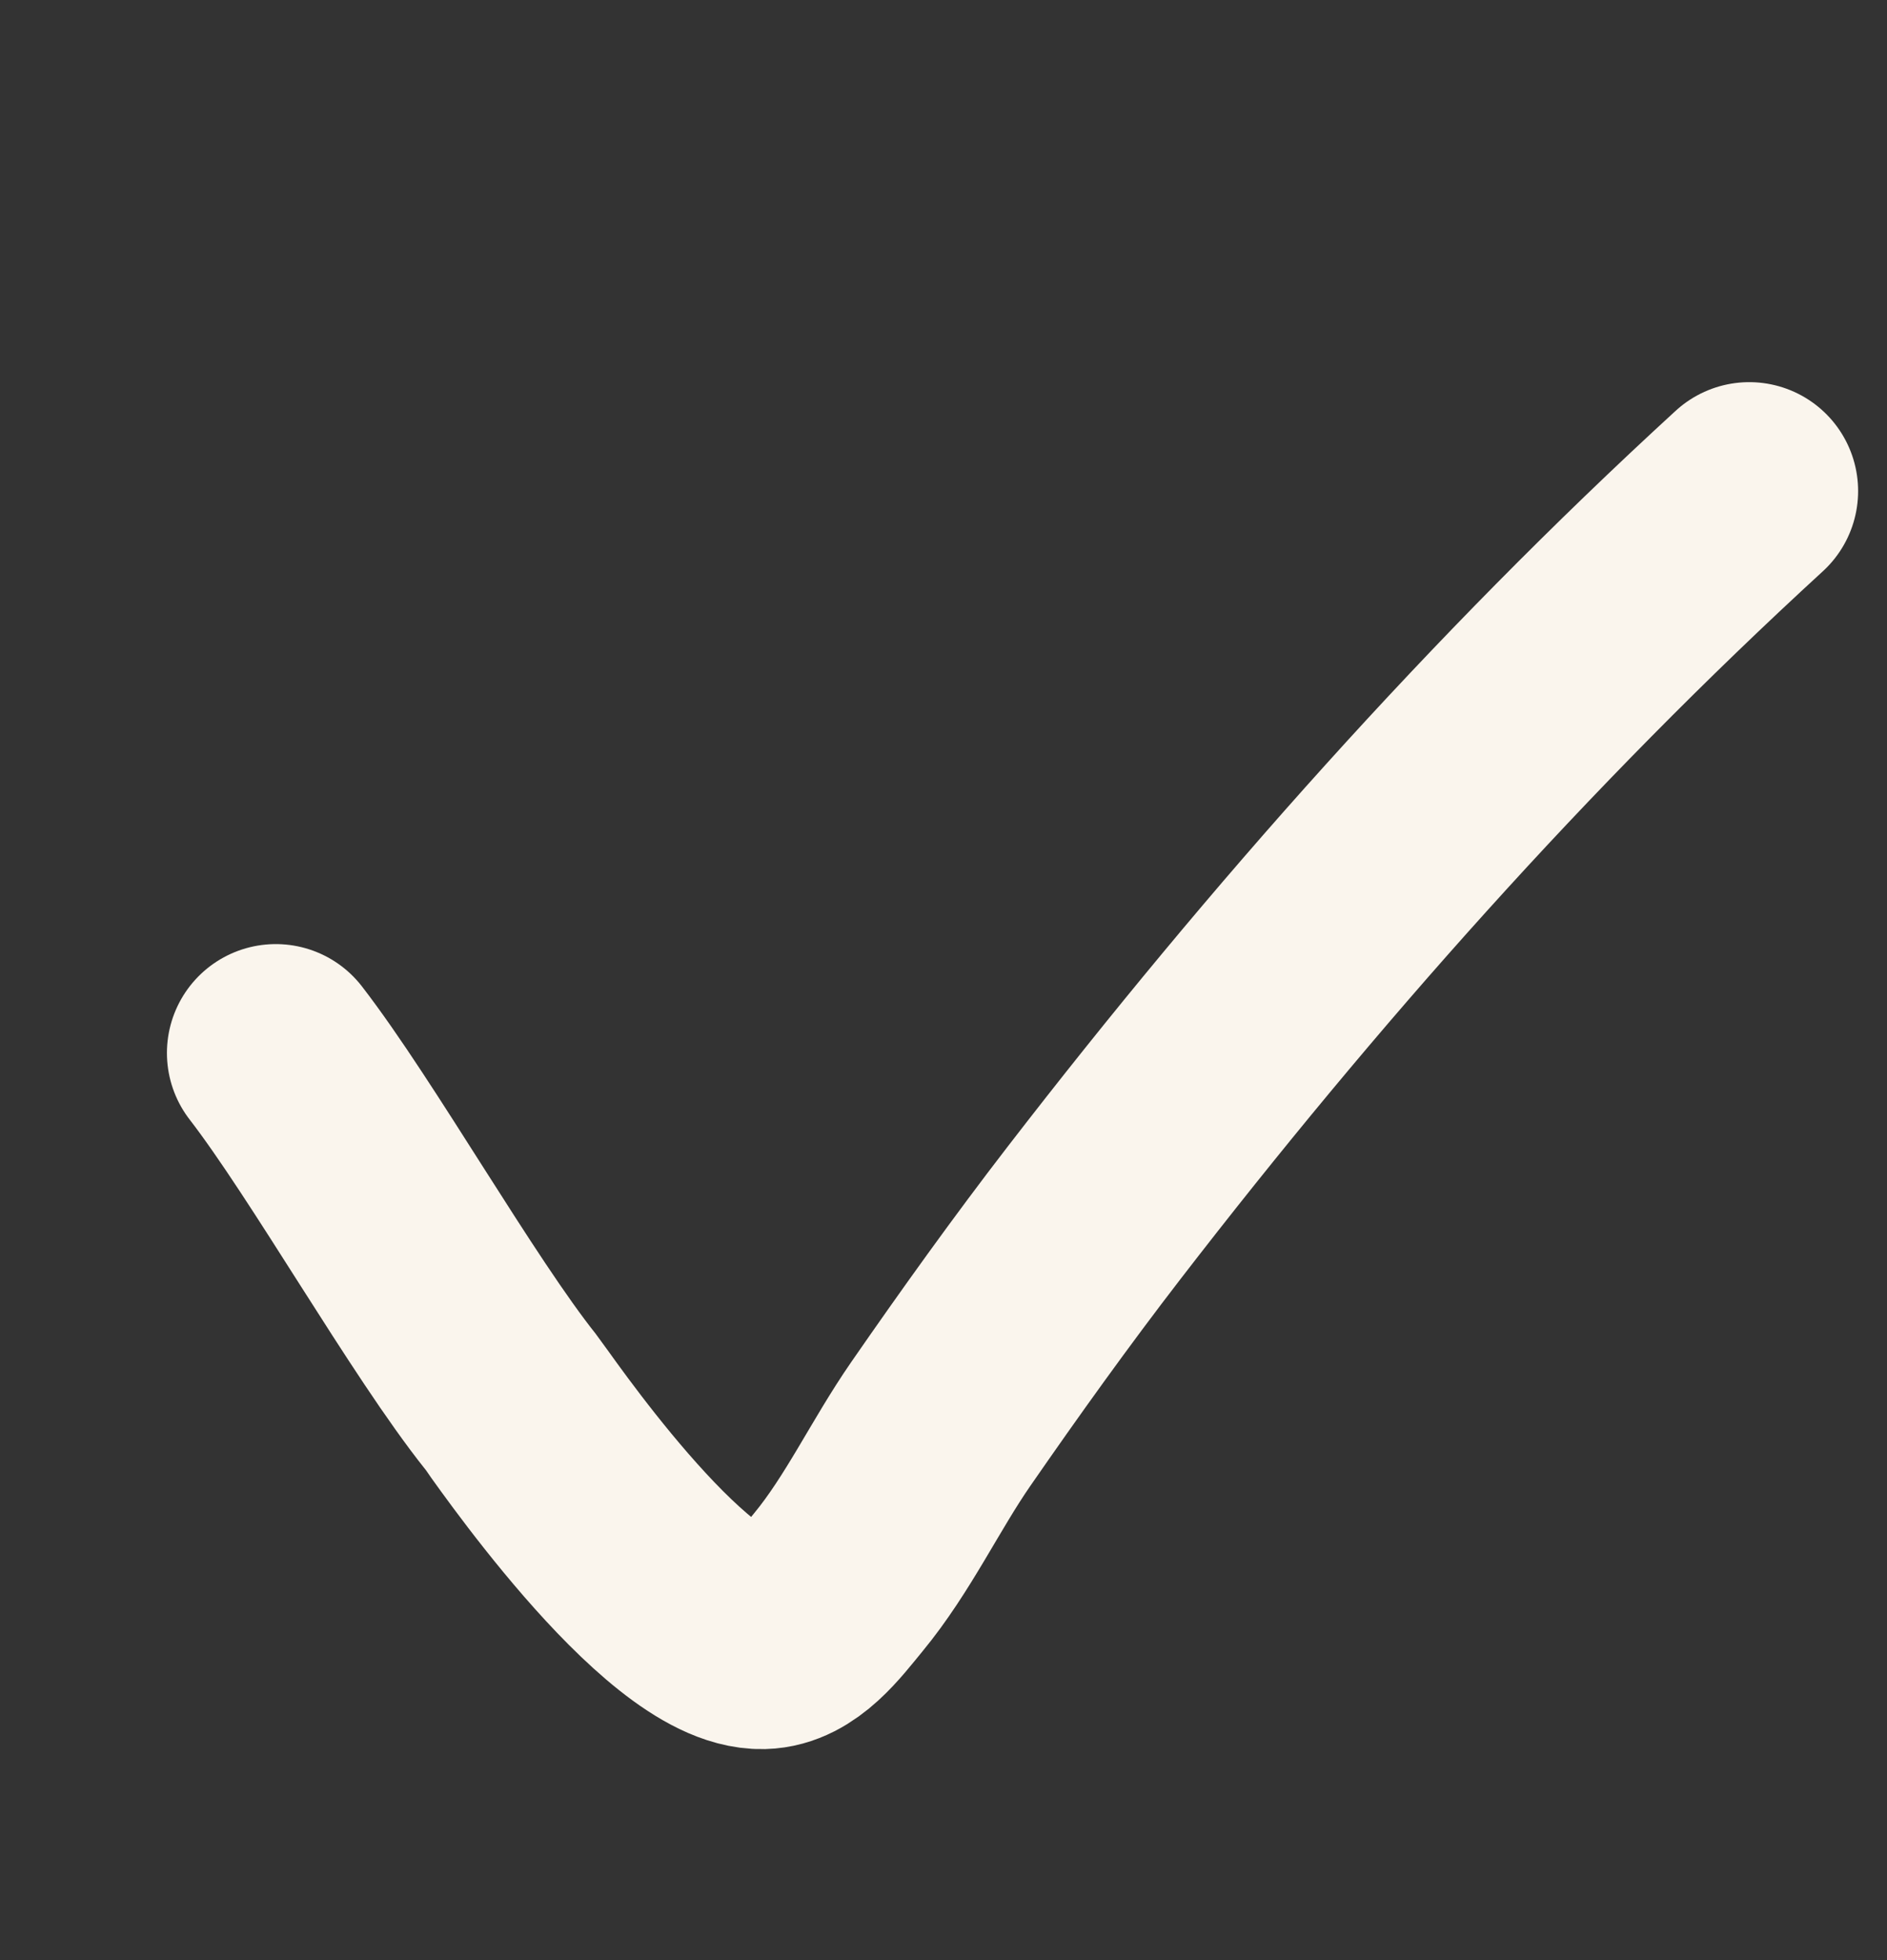 <svg width="52" height="54" viewBox="0 0 52 54" fill="none" xmlns="http://www.w3.org/2000/svg">
<rect x="0" y="0" width="52" height="54" fill="#333333" stroke="none"/>
<path d="M7.6 29.009C9.441 31.39 12.199 36.275 14.078 38.626C14.264 38.857 18.582 45.243 21.014 45.187C21.888 45.166 22.543 44.269 23.099 43.594C24.202 42.257 24.939 40.655 25.925 39.23C27.291 37.257 28.69 35.305 30.155 33.406C35.619 26.326 41.606 19.573 48.204 13.528" stroke="#FAF5ED" stroke-width="6" stroke-linecap="round" stroke-linejoin="round"/>
</svg>
